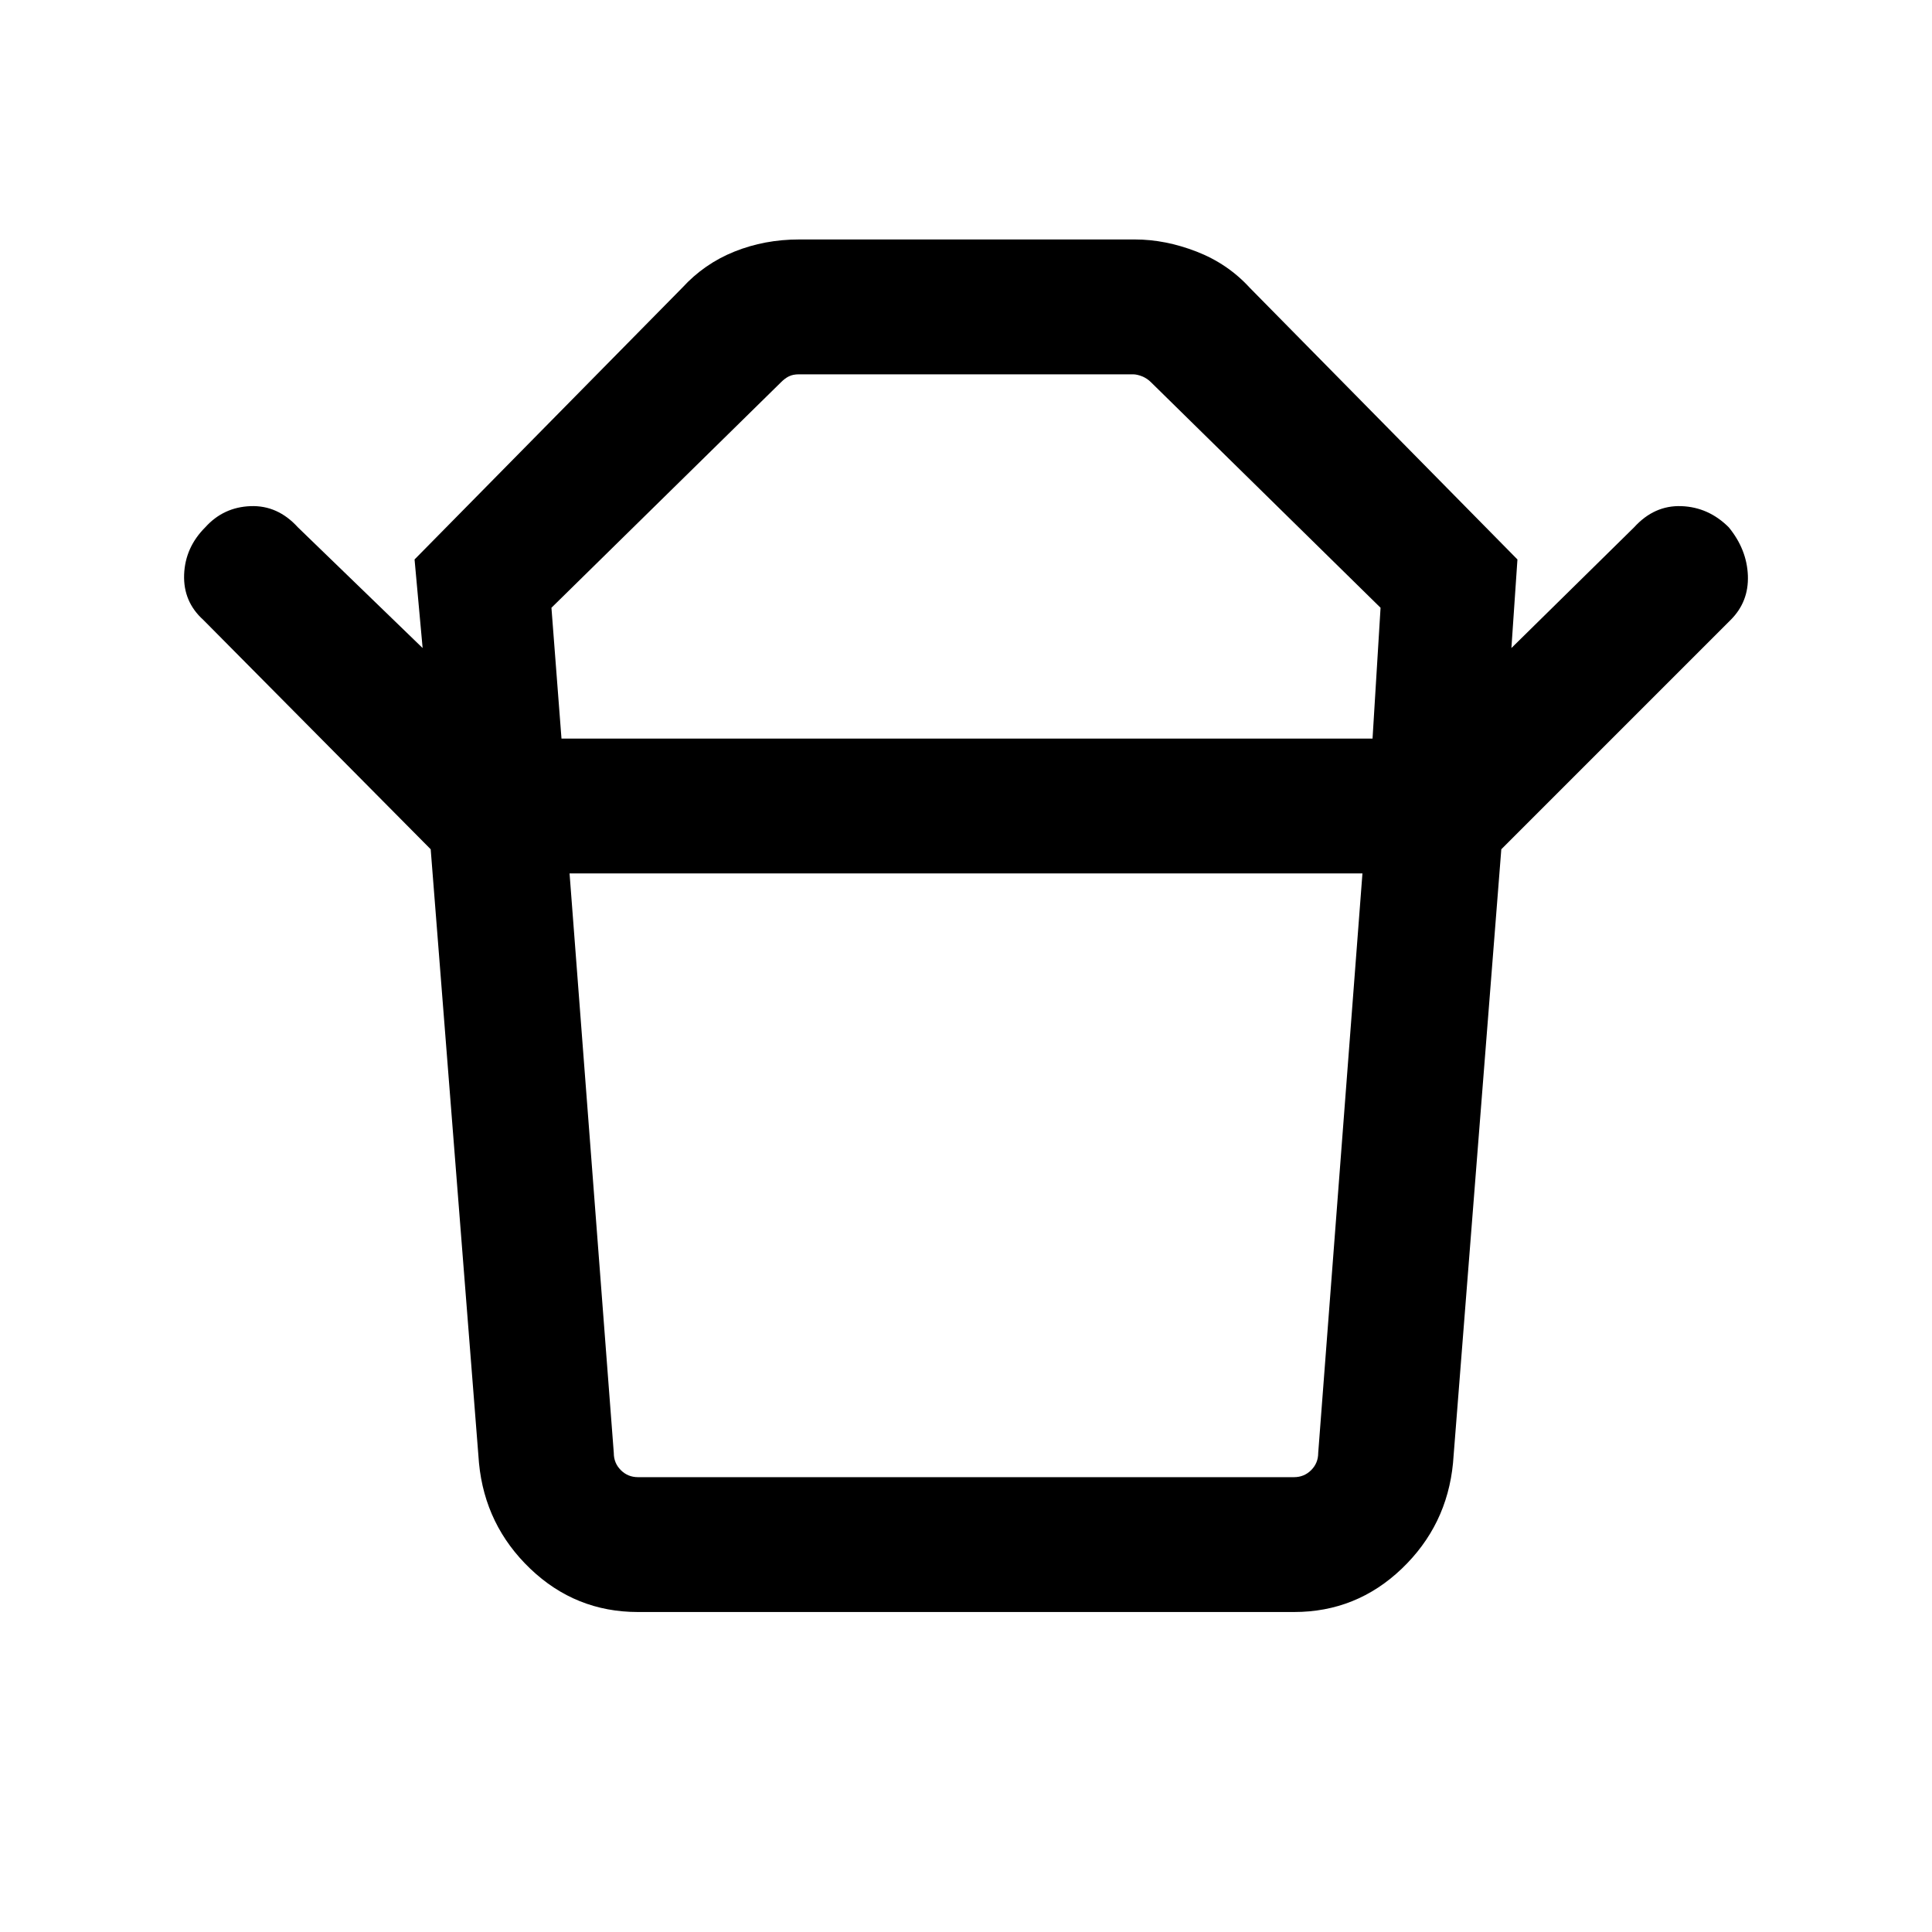 <svg xmlns="http://www.w3.org/2000/svg" height="40" width="40"><path d="M13.208 30.583h13.584q.208 0 .354-.145.146-.146.146-.355l.916-12H11.792l.916 12q0 .209.146.355.146.145.354.145Zm-1.583-15.291h16.792l.166-2.709-4.75-4.666q-.083-.084-.187-.125-.104-.042-.188-.042h-6.916q-.125 0-.209.042-.083.041-.166.125l-4.75 4.666Zm-2.708 2.291-4.709-4.75q-.416-.375-.396-.937.021-.563.438-.979.375-.417.938-.438.562-.021.979.438l2.583 2.5-.167-1.834 5.542-5.625q.458-.5 1.083-.75t1.334-.25H23.5q.625 0 1.271.25.646.25 1.104.75l5.542 5.625-.125 1.834 2.541-2.5q.417-.459.979-.438.563.021.98.438.375.458.396 1 .02.541-.355.916l-4.75 4.75Zm4.291 15.792q-1.291 0-2.229-.896-.937-.896-1.062-2.187l-1-12.709h22.166l-1 12.709q-.125 1.291-1.062 2.187-.938.896-2.229.896ZM20 15.292Zm0 2.791Z"/></svg>